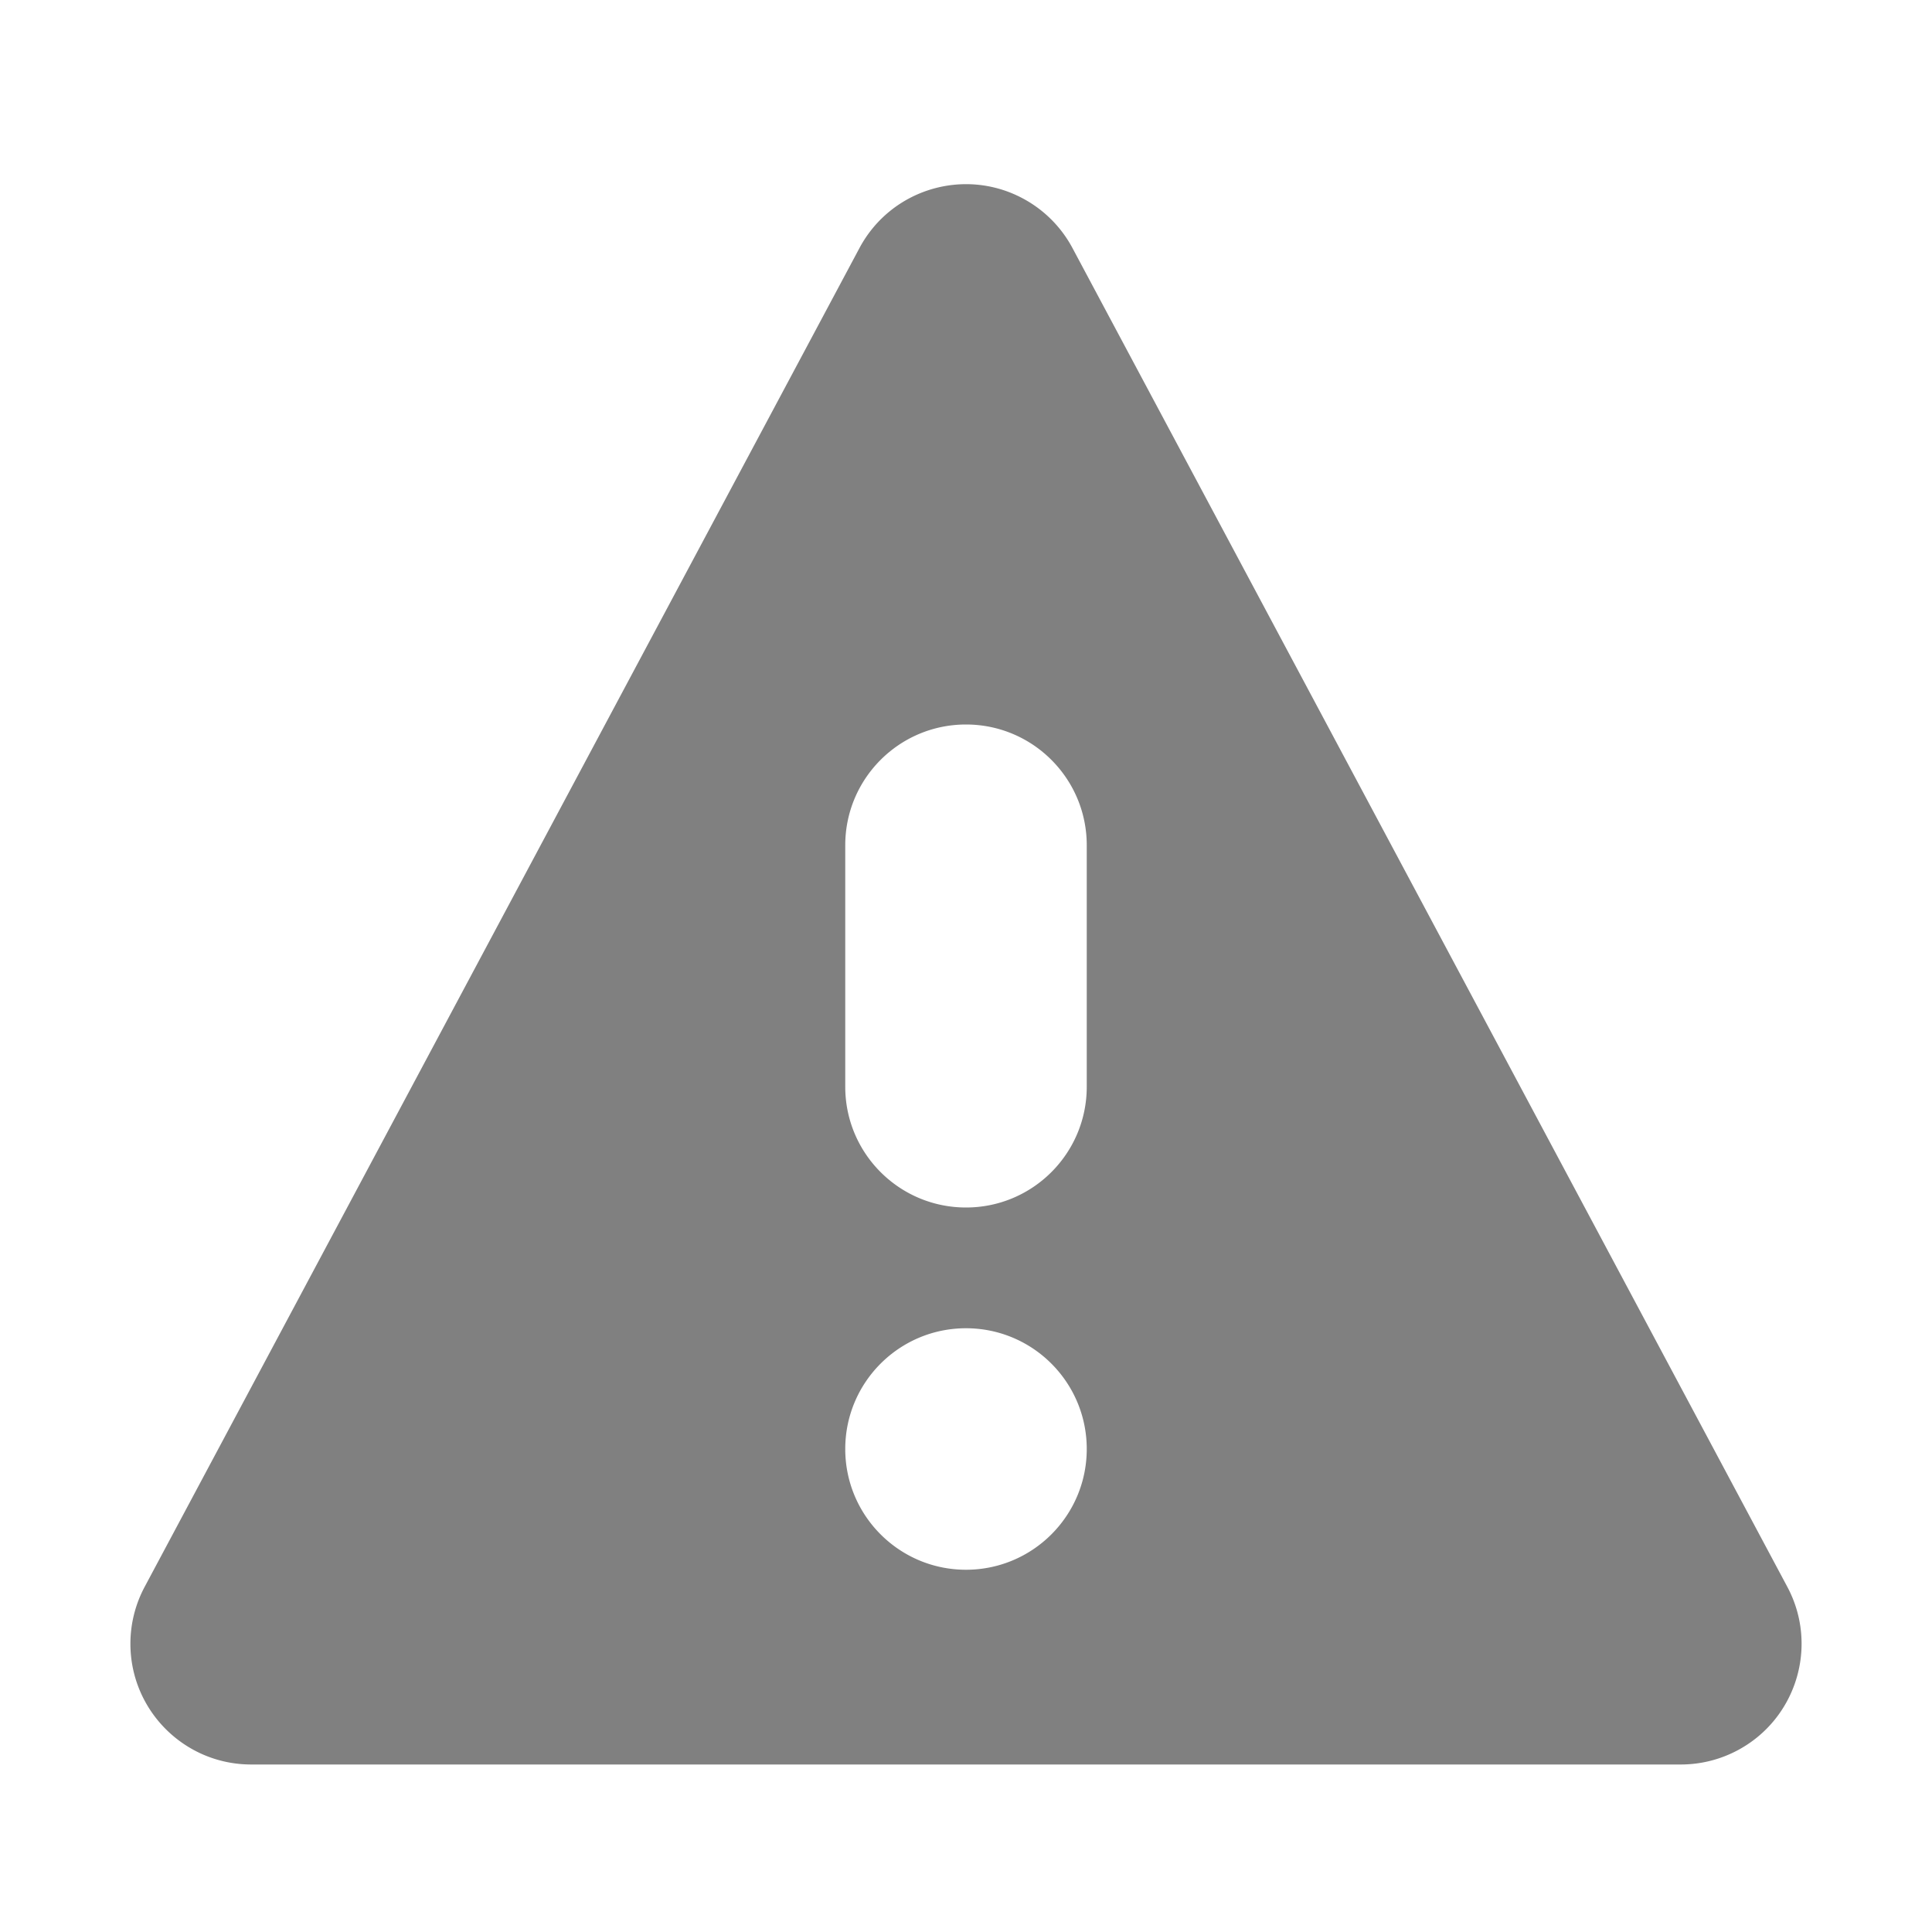 <?xml version="1.0" standalone="no"?><!DOCTYPE svg PUBLIC "-//W3C//DTD SVG 1.1//EN"
    "http://www.w3.org/Graphics/SVG/1.1/DTD/svg11.dtd">
<svg t="1527470851287" class="icon" style="" viewBox="0 0 1024 1024" version="1.1" xmlns="http://www.w3.org/2000/svg"
     p-id="1109" xmlns:xlink="http://www.w3.org/1999/xlink" width="32" height="32">
    <defs>
        <style type="text/css"></style>
    </defs>
    <path
        d="M568.44 131.483l378.884 709.59c16.648 31.18 4.868 69.952-26.312 86.6a64 64 0 0 1-30.145 7.544H133.121c-35.346 0-64-28.654-64-64a64 64 0 0 1 7.543-30.144l378.864-709.589c16.648-31.18 55.42-42.961 86.6-26.313a64 64 0 0 1 26.313 26.312zM512 384c-35.346 0-64 28.654-64 64v128c0 35.346 28.654 64 64 64 35.346 0 64-28.654 64-64V448c0-35.346-28.654-64-64-64z m0 448c35.346 0 64-28.654 64-64 0-35.346-28.654-64-64-64-35.346 0-64 28.654-64 64 0 35.346 28.654 64 64 64z"
        p-id="1110" fill="#808080"></path>
</svg>
